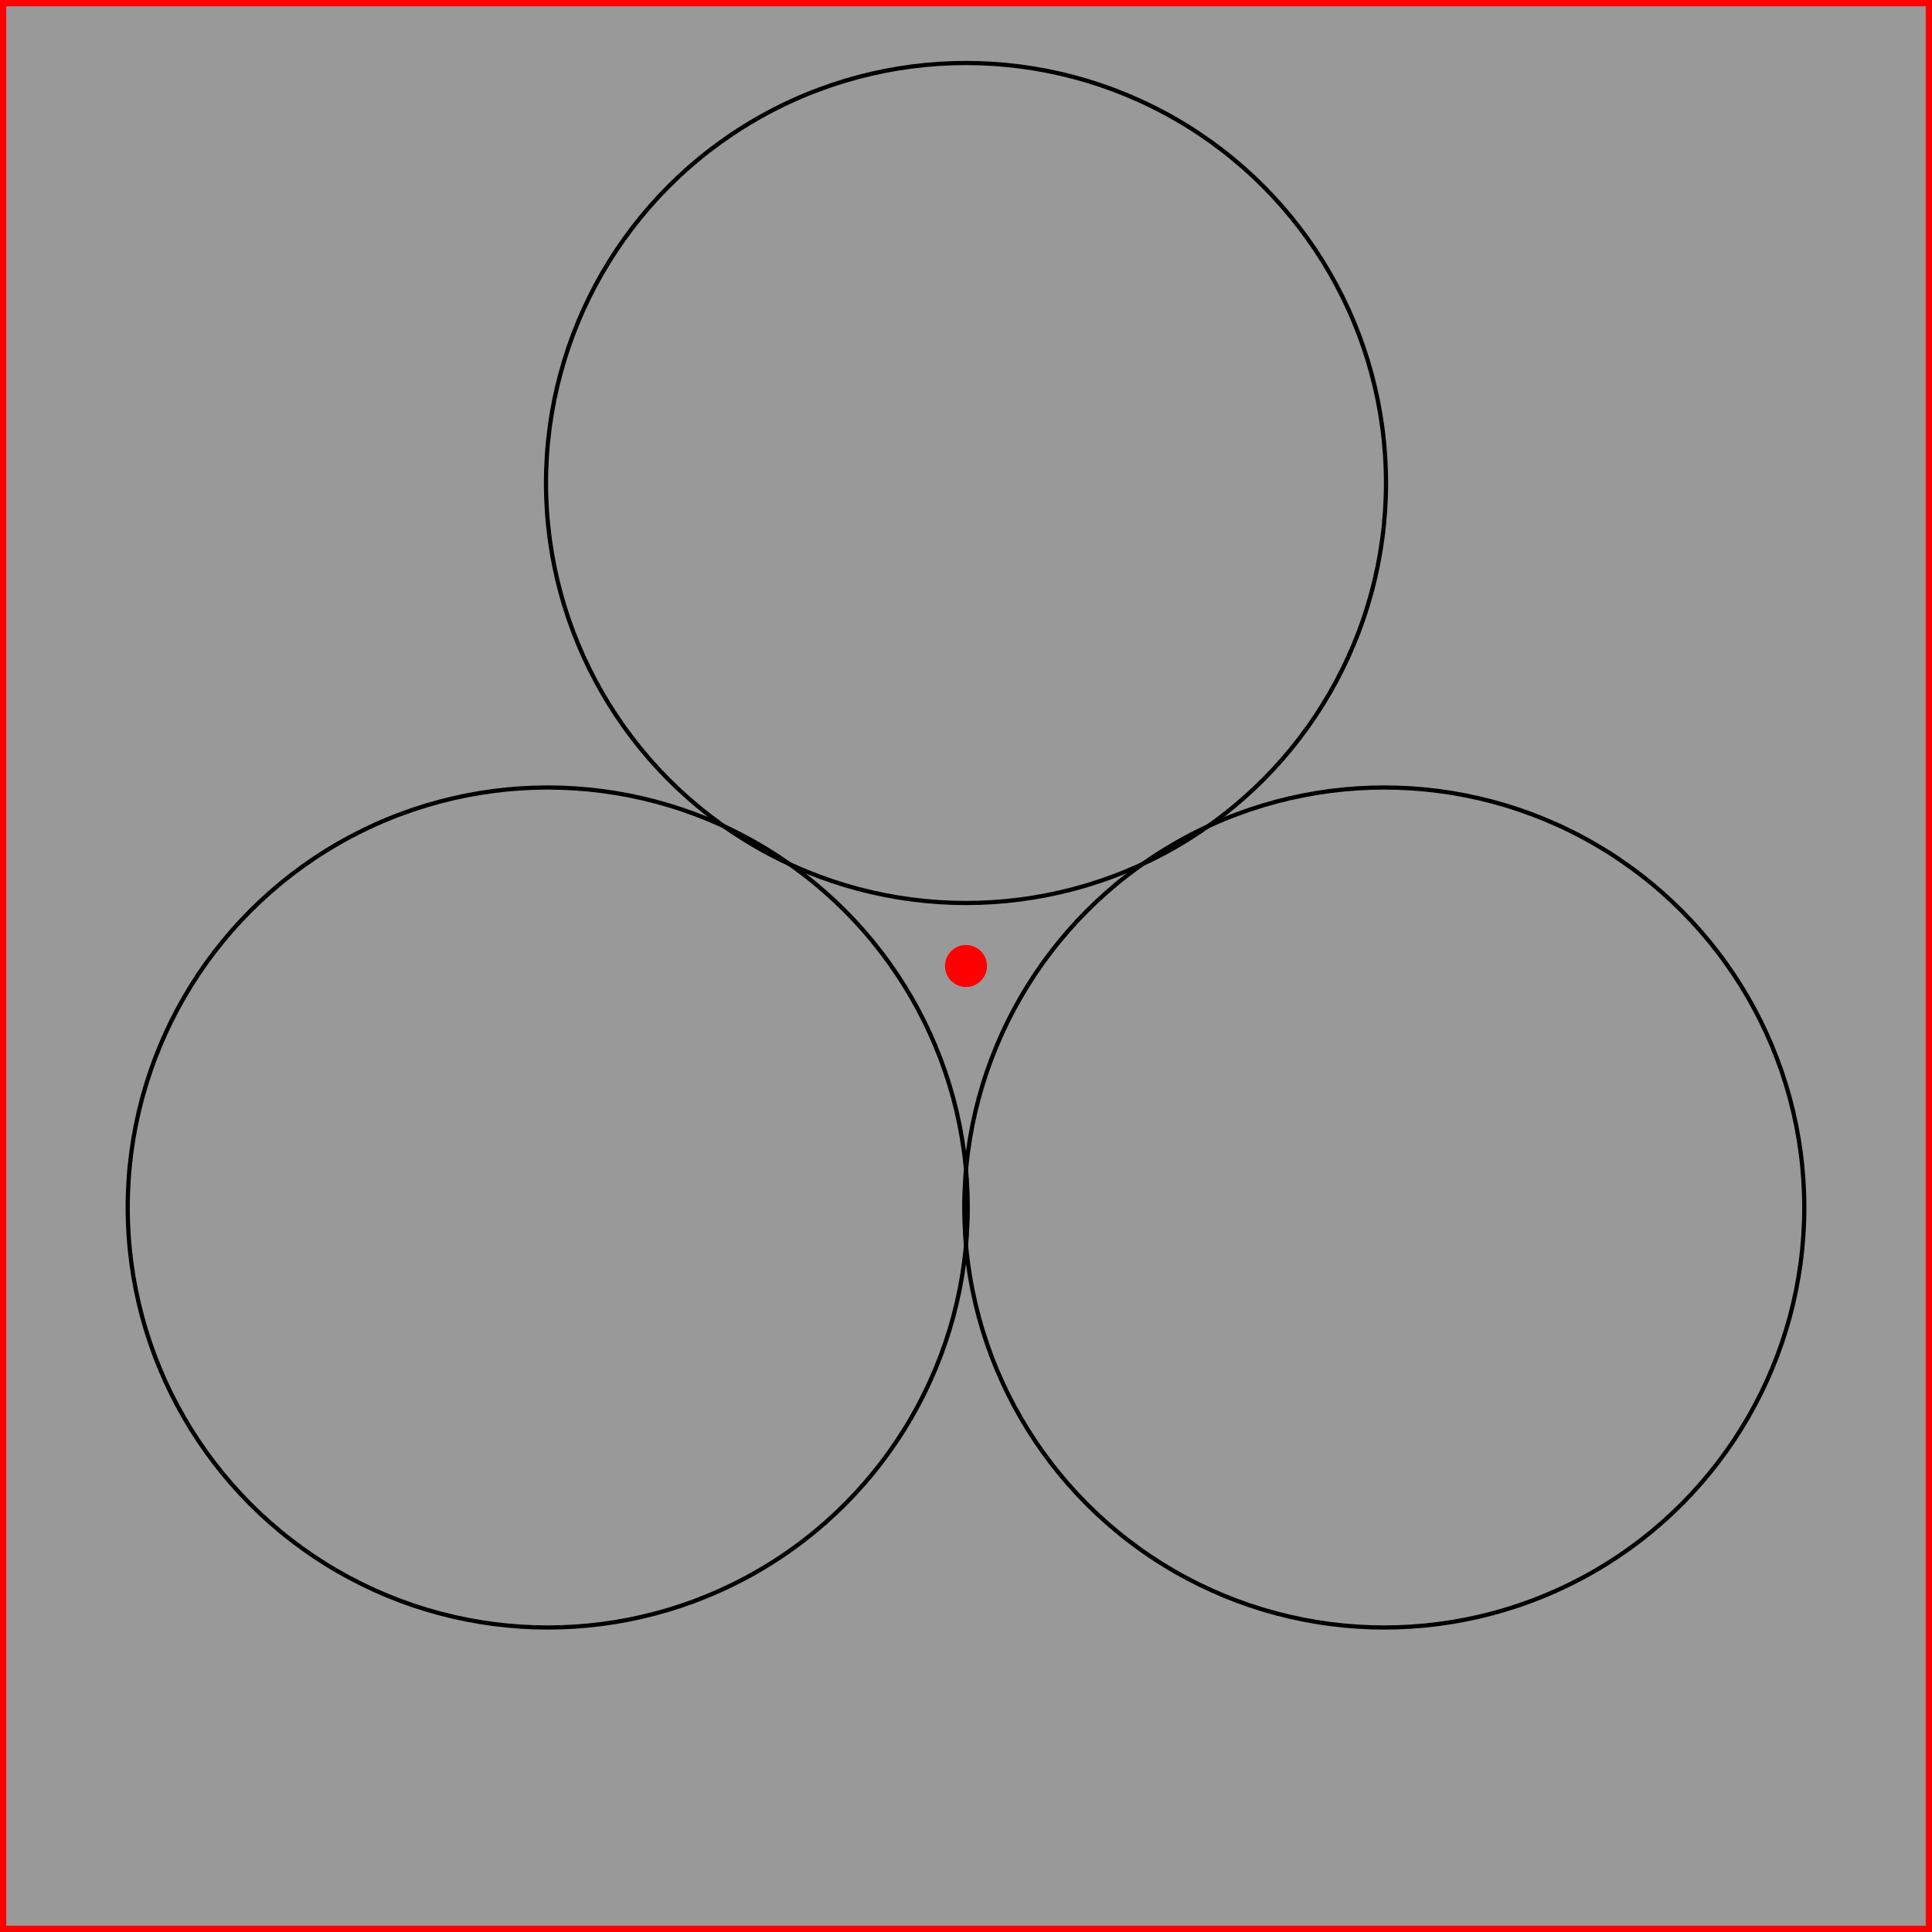 <?xml version="1.0" encoding="UTF-8" standalone="no"?>

<svg
    width="460"
    height="460"
    viewBox="0 0 460 460"
    id="logo-rotational-symmetry"
    version="1.1"
    xmlns="http://www.w3.org/2000/svg"
    xmlns:svg="http://www.w3.org/2000/svg"
    xmlns:rdf="http://www.w3.org/1999/02/22-rdf-syntax-ns#"
    xmlns:cc="http://creativecommons.org/ns#"
    xmlns:dc="http://purl.org/dc/elements/1.1/">
    <rect x="0" y="0" width="460" height="460" fill="#333333" stroke="none"/>
    <defs id="defs">
        <circle id="sigma" cx="230" cy="115" r="100"/>
    </defs>
    <style>
        #frame {
        fill-opacity: 0.5;
        fill: #fff;
        stroke: #f00;
        stroke-width: 3;
        }
        #center {
        fill: #f00;
        }

        #sigma {
        fill-opacity: 0;
        stroke: #000;
        stroke-width: 1px;
        font-size: 300px;
        font-family: sans-serif;
        }
</style>
    <rect id="frame" x="0" y="0" height="460" width="460" />
    <circle id="center" cx="230" cy="230" r="5" />

    <use href="#sigma" />
    <use href="#sigma" transform="rotate(120 230 230)" />
    <use href="#sigma" transform="rotate(240 230 230)" />
</svg>